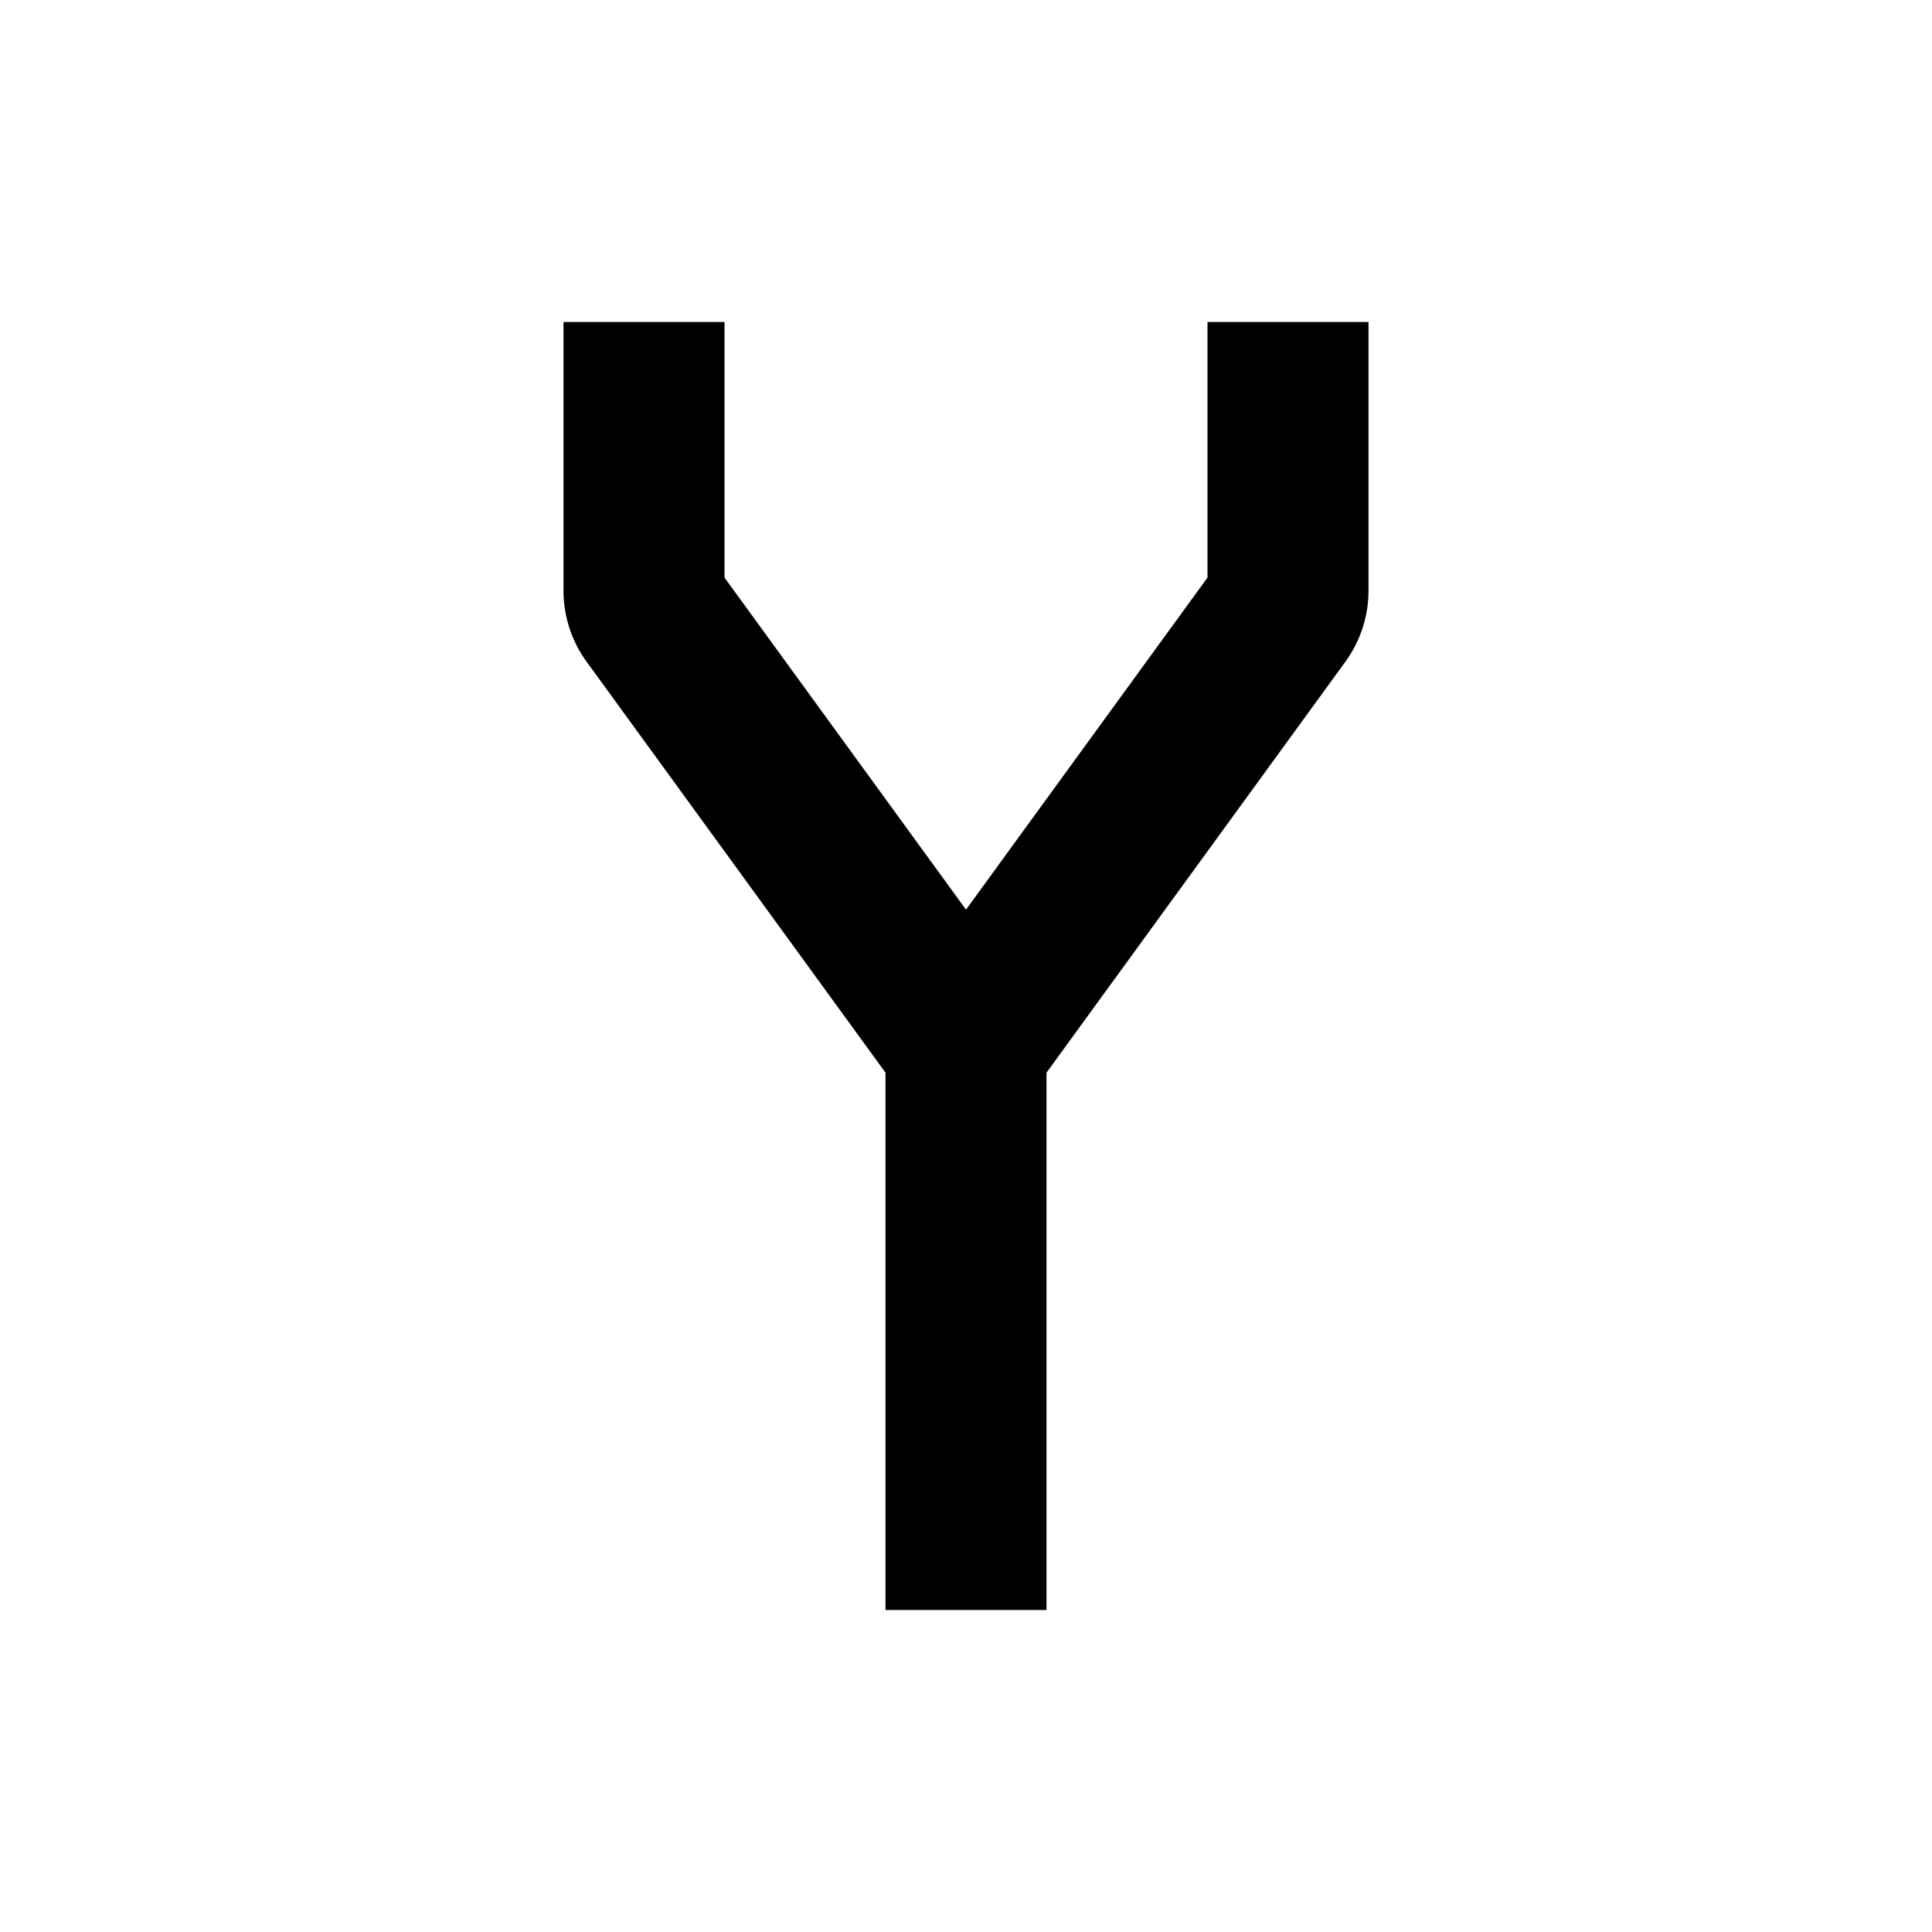 <svg xmlns="http://www.w3.org/2000/svg" width="3em" height="3em" viewBox="0 0 24 24"><path fill="currentColor" d="M16.713 8.22A1.5 1.5 0 0 0 17 7.337V4h-2v3.175L12 11.3L9 7.175V4H7v3.337c0 .317.1.626.287.883L11 13.325V20h2v-6.675z"/></svg>